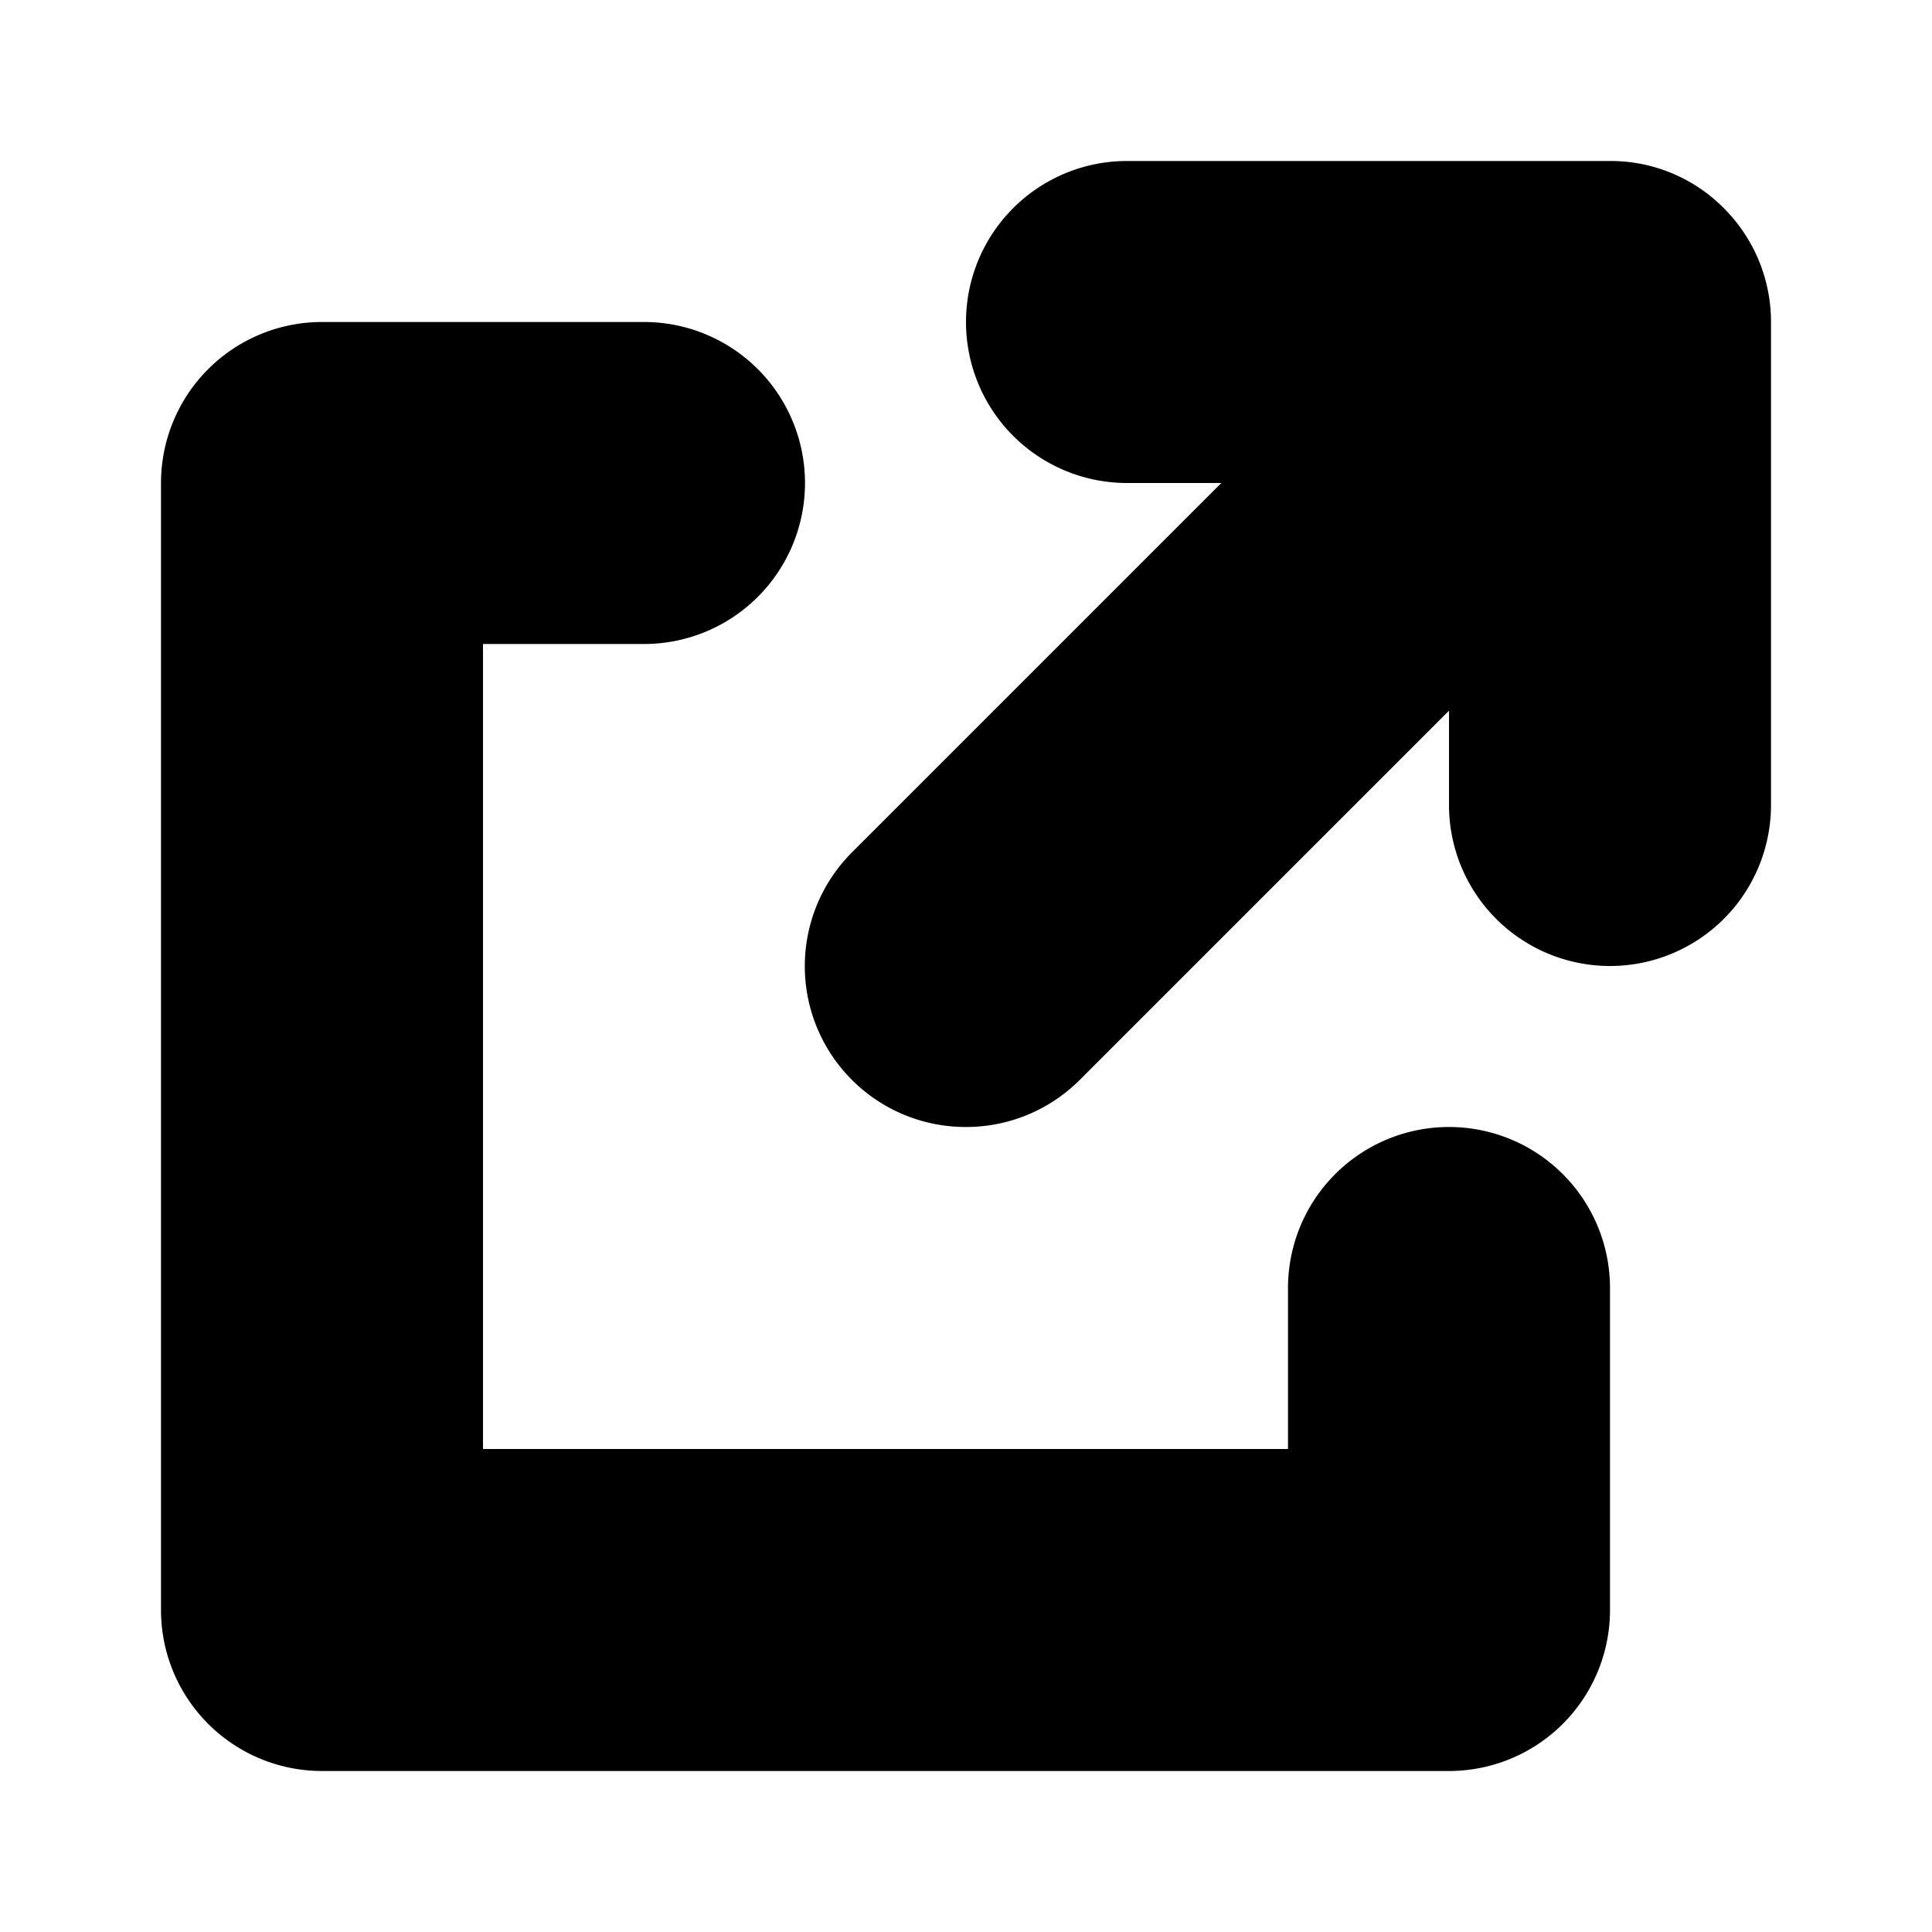 <svg viewBox="0 0 12 12" xmlns="http://www.w3.org/2000/svg">
  <path d="M6 7a.999.999 0 0 1-.707-1.707L7.586 3H7a1 1 0 0 1 0-2h3.003a.988.988 0 0 1 .704.293.998.998 0 0 1 .293.704V5a1 1 0 0 1-2 0v-.586L6.707 6.707A.997.997 0 0 1 6 7m3 4H2a1 1 0 0 1-1-1V3a1 1 0 0 1 1-1h2a1 1 0 0 1 0 2H3v5h5V8a1 1 0 0 1 2 0v2a1 1 0 0 1-1 1" fill-rule="evenodd"/>
</svg>
